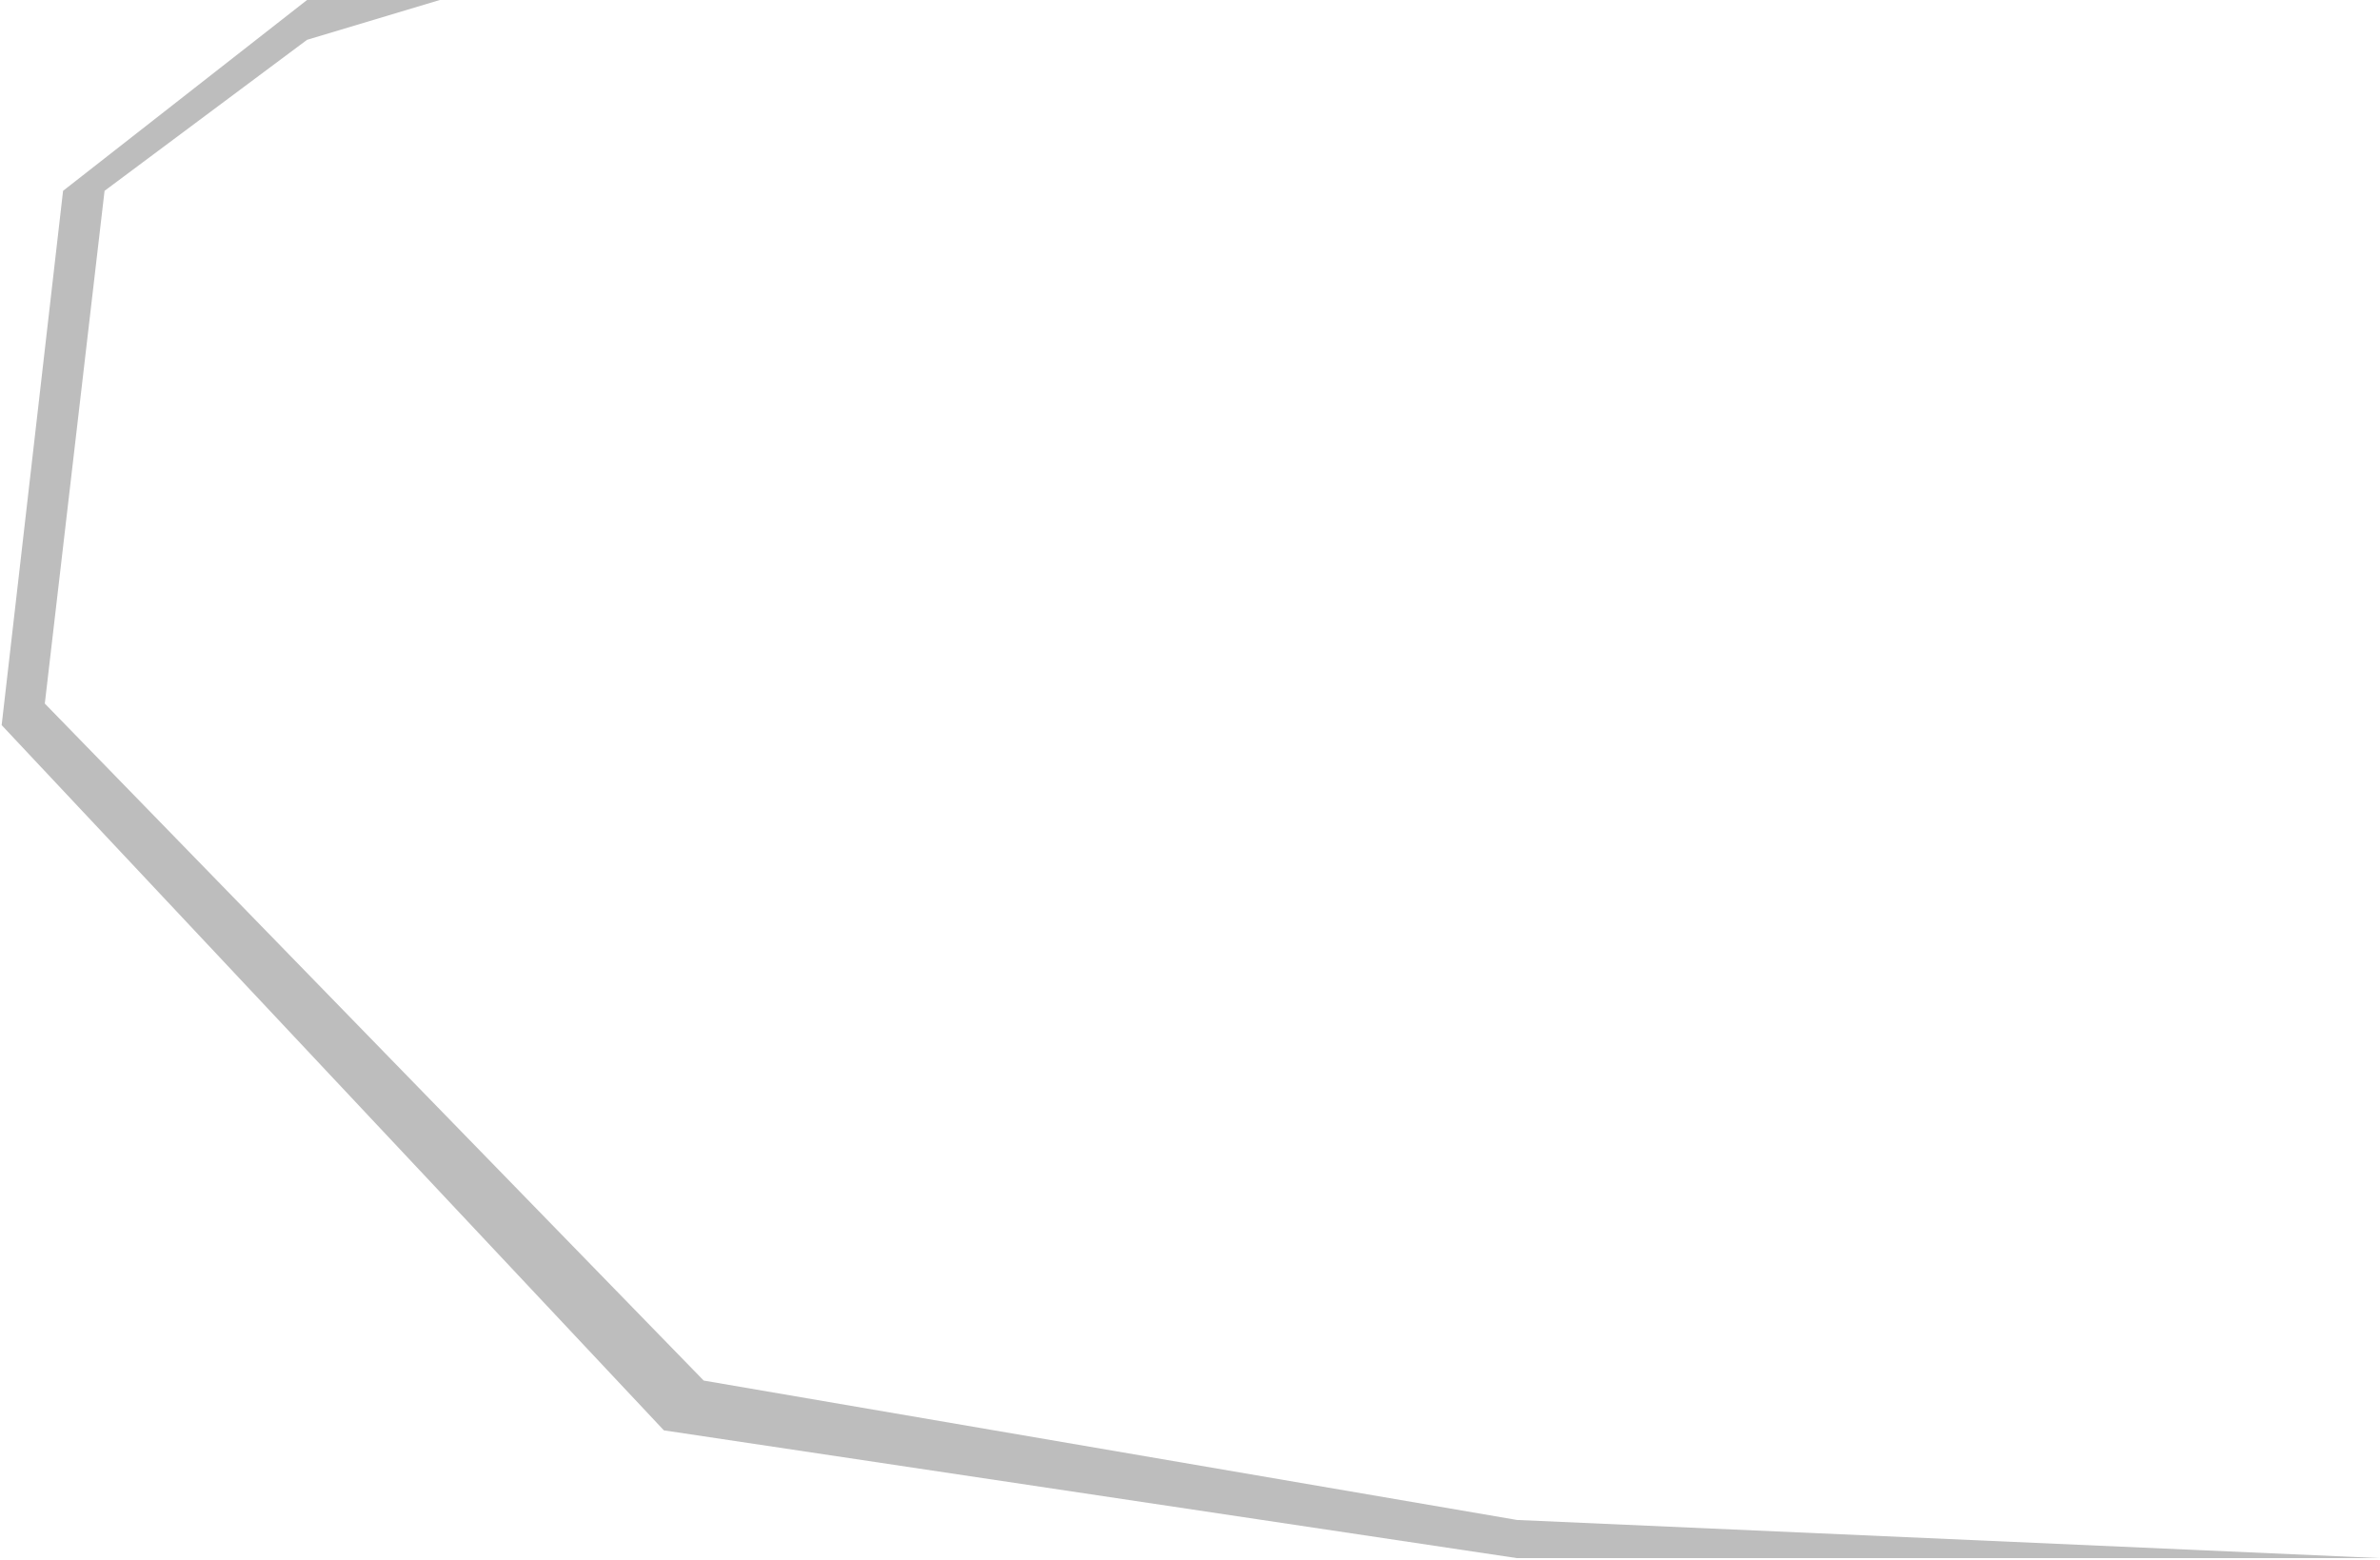 <svg width="717" height="470" viewBox="0 0 717 470" fill="none" xmlns="http://www.w3.org/2000/svg">
<path d="M19 57.5L92.5 0H132.5L92.5 12L31.5 57.5L13.5 212L212 416L457 458L717 469.5H457L200 431L0.5 218.5L19 57.5Z" fill="black" fill-opacity="0.26"/>
</svg>
